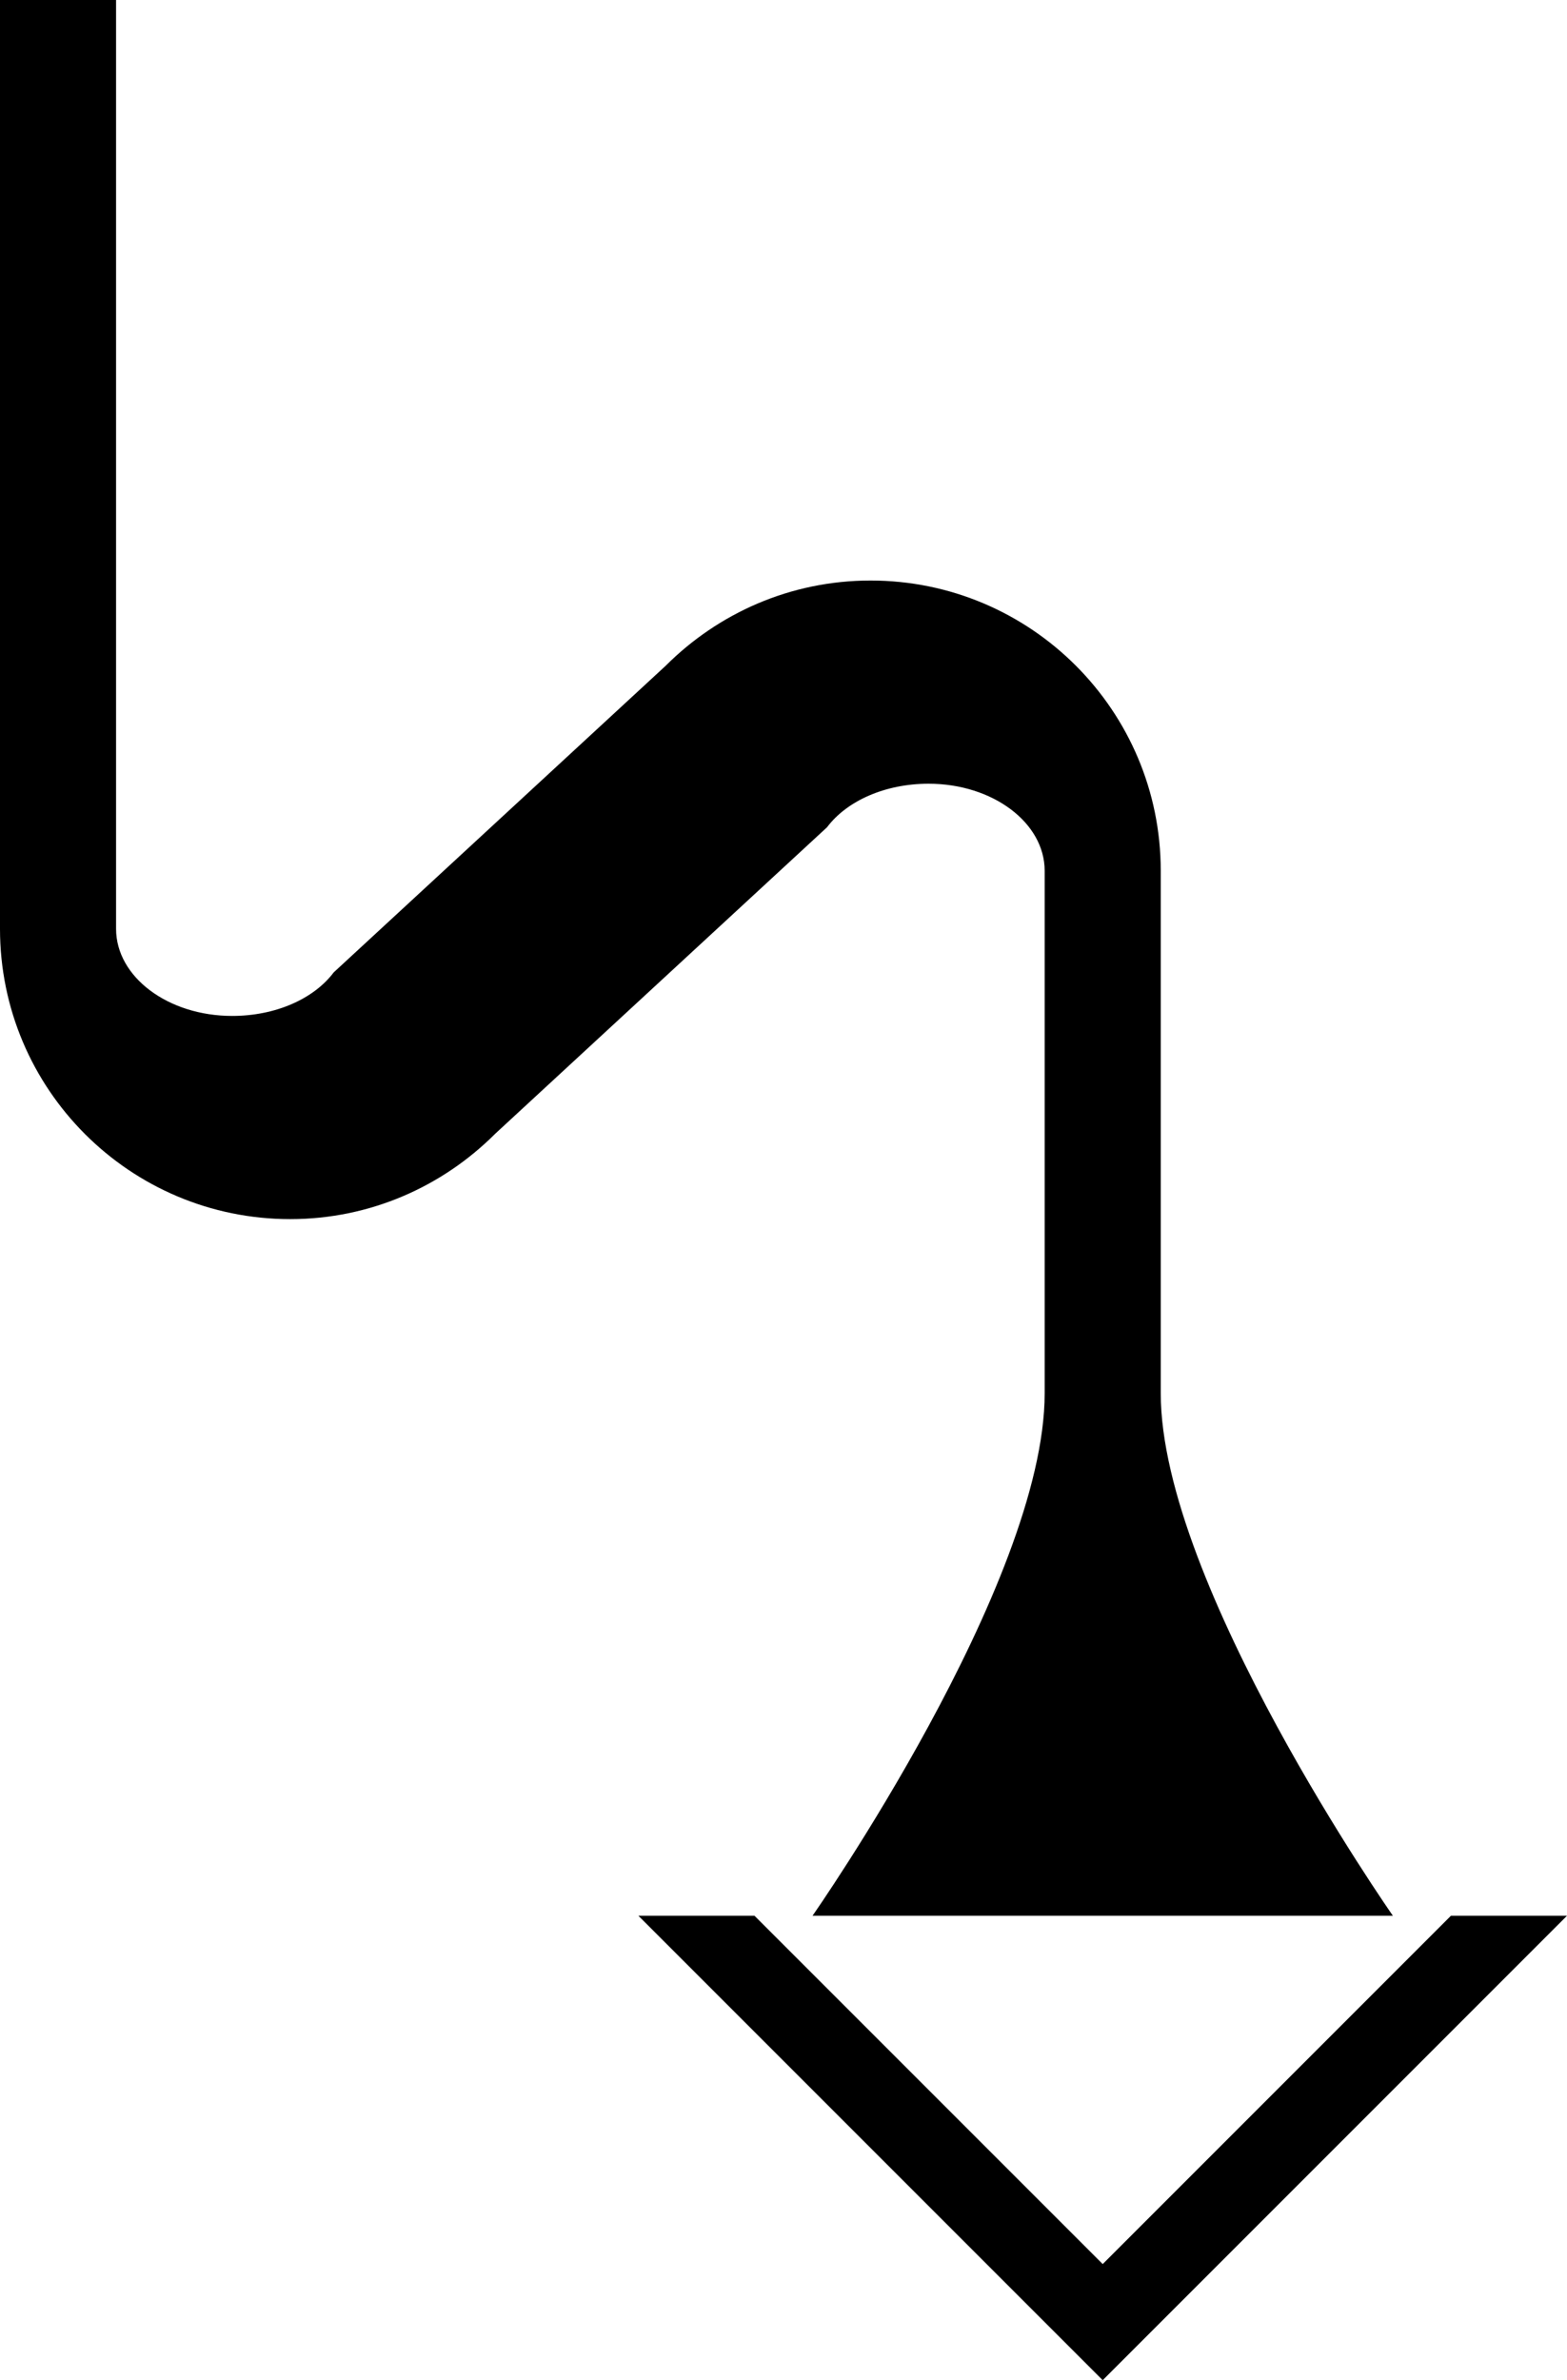 <?xml version="1.0" encoding="UTF-8" standalone="no"?>
<svg
   xmlns:dc="http://purl.org/dc/elements/1.1/"
   xmlns:cc="http://creativecommons.org/ns#"
   xmlns:rdf="http://www.w3.org/1999/02/22-rdf-syntax-ns#"
   xmlns:svg="http://www.w3.org/2000/svg"
   xmlns="http://www.w3.org/2000/svg"
   xmlns:sodipodi="http://sodipodi.sourceforge.net/DTD/sodipodi-0.dtd"
   xmlns:inkscape="http://www.inkscape.org/namespaces/inkscape"
   version="1.0"
   width="27"
   height="41"
   id="svg2"
   inkscape:version="0.47 r22583"
   sodipodi:docname="02-08-004-02-03-05.svg">
  <defs
     id="defs16">
    <inkscape:perspective
       sodipodi:type="inkscape:persp3d"
       inkscape:vp_x="0 : 23 : 1"
       inkscape:vp_y="0 : 1000 : 0"
       inkscape:vp_z="36 : 23 : 1"
       inkscape:persp3d-origin="18 : 15.333333 : 1"
       id="perspective18" />
  </defs>
  <sodipodi:namedview
     pagecolor="#ffffff"
     bordercolor="#666666"
     borderopacity="1"
     objecttolerance="10"
     gridtolerance="10"
     guidetolerance="10"
     inkscape:pageopacity="0"
     inkscape:pageshadow="2"
     inkscape:window-width="964"
     inkscape:window-height="721"
     id="namedview14"
     showgrid="true"
     inkscape:zoom="11.536585"
     inkscape:cx="13.5"
     inkscape:cy="20.5"
     inkscape:window-x="365"
     inkscape:window-y="0"
     inkscape:window-maximized="0"
     inkscape:current-layer="svg2"
     showborder="true">
    <inkscape:grid
       type="xygrid"
       id="grid2824"
       empspacing="5"
       visible="true"
       enabled="true"
       snapvisiblegridlinesonly="true" />
  </sodipodi:namedview>
  <path
     style="fill:#000000;fill-opacity:1;stroke:none"
     d="m 2,0 0,16 c 0,0.828 0.895,1.5 2,1.5 0.748,0 1.407,-0.294 1.75,-0.75 l 5.719,-5.281 C 12.374,10.564 13.619,10 15,10 c 2.761,0 5,2.239 5,5 l 0,9 c 0,3.283 4,9 4,9 l -10,0 c 0,0 4,-5.717 4,-9 l 0,-9 c 0,-0.828 -0.895,-1.5 -2,-1.5 -0.748,0 -1.407,0.294 -1.75,0.75 L 8.531,19.531 C 7.626,20.436 6.381,21 5,21 2.239,21 0,18.761 0,16 L 0,0 2,0 z"
     id="path2814" />
  <path
     style="fill:#000000;fill-opacity:1;stroke:none"
     d="m 27,33 -8,8 -8,-8 2,0 6,6 6,-6 2,0 z"
     id="path3386" />
</svg>

